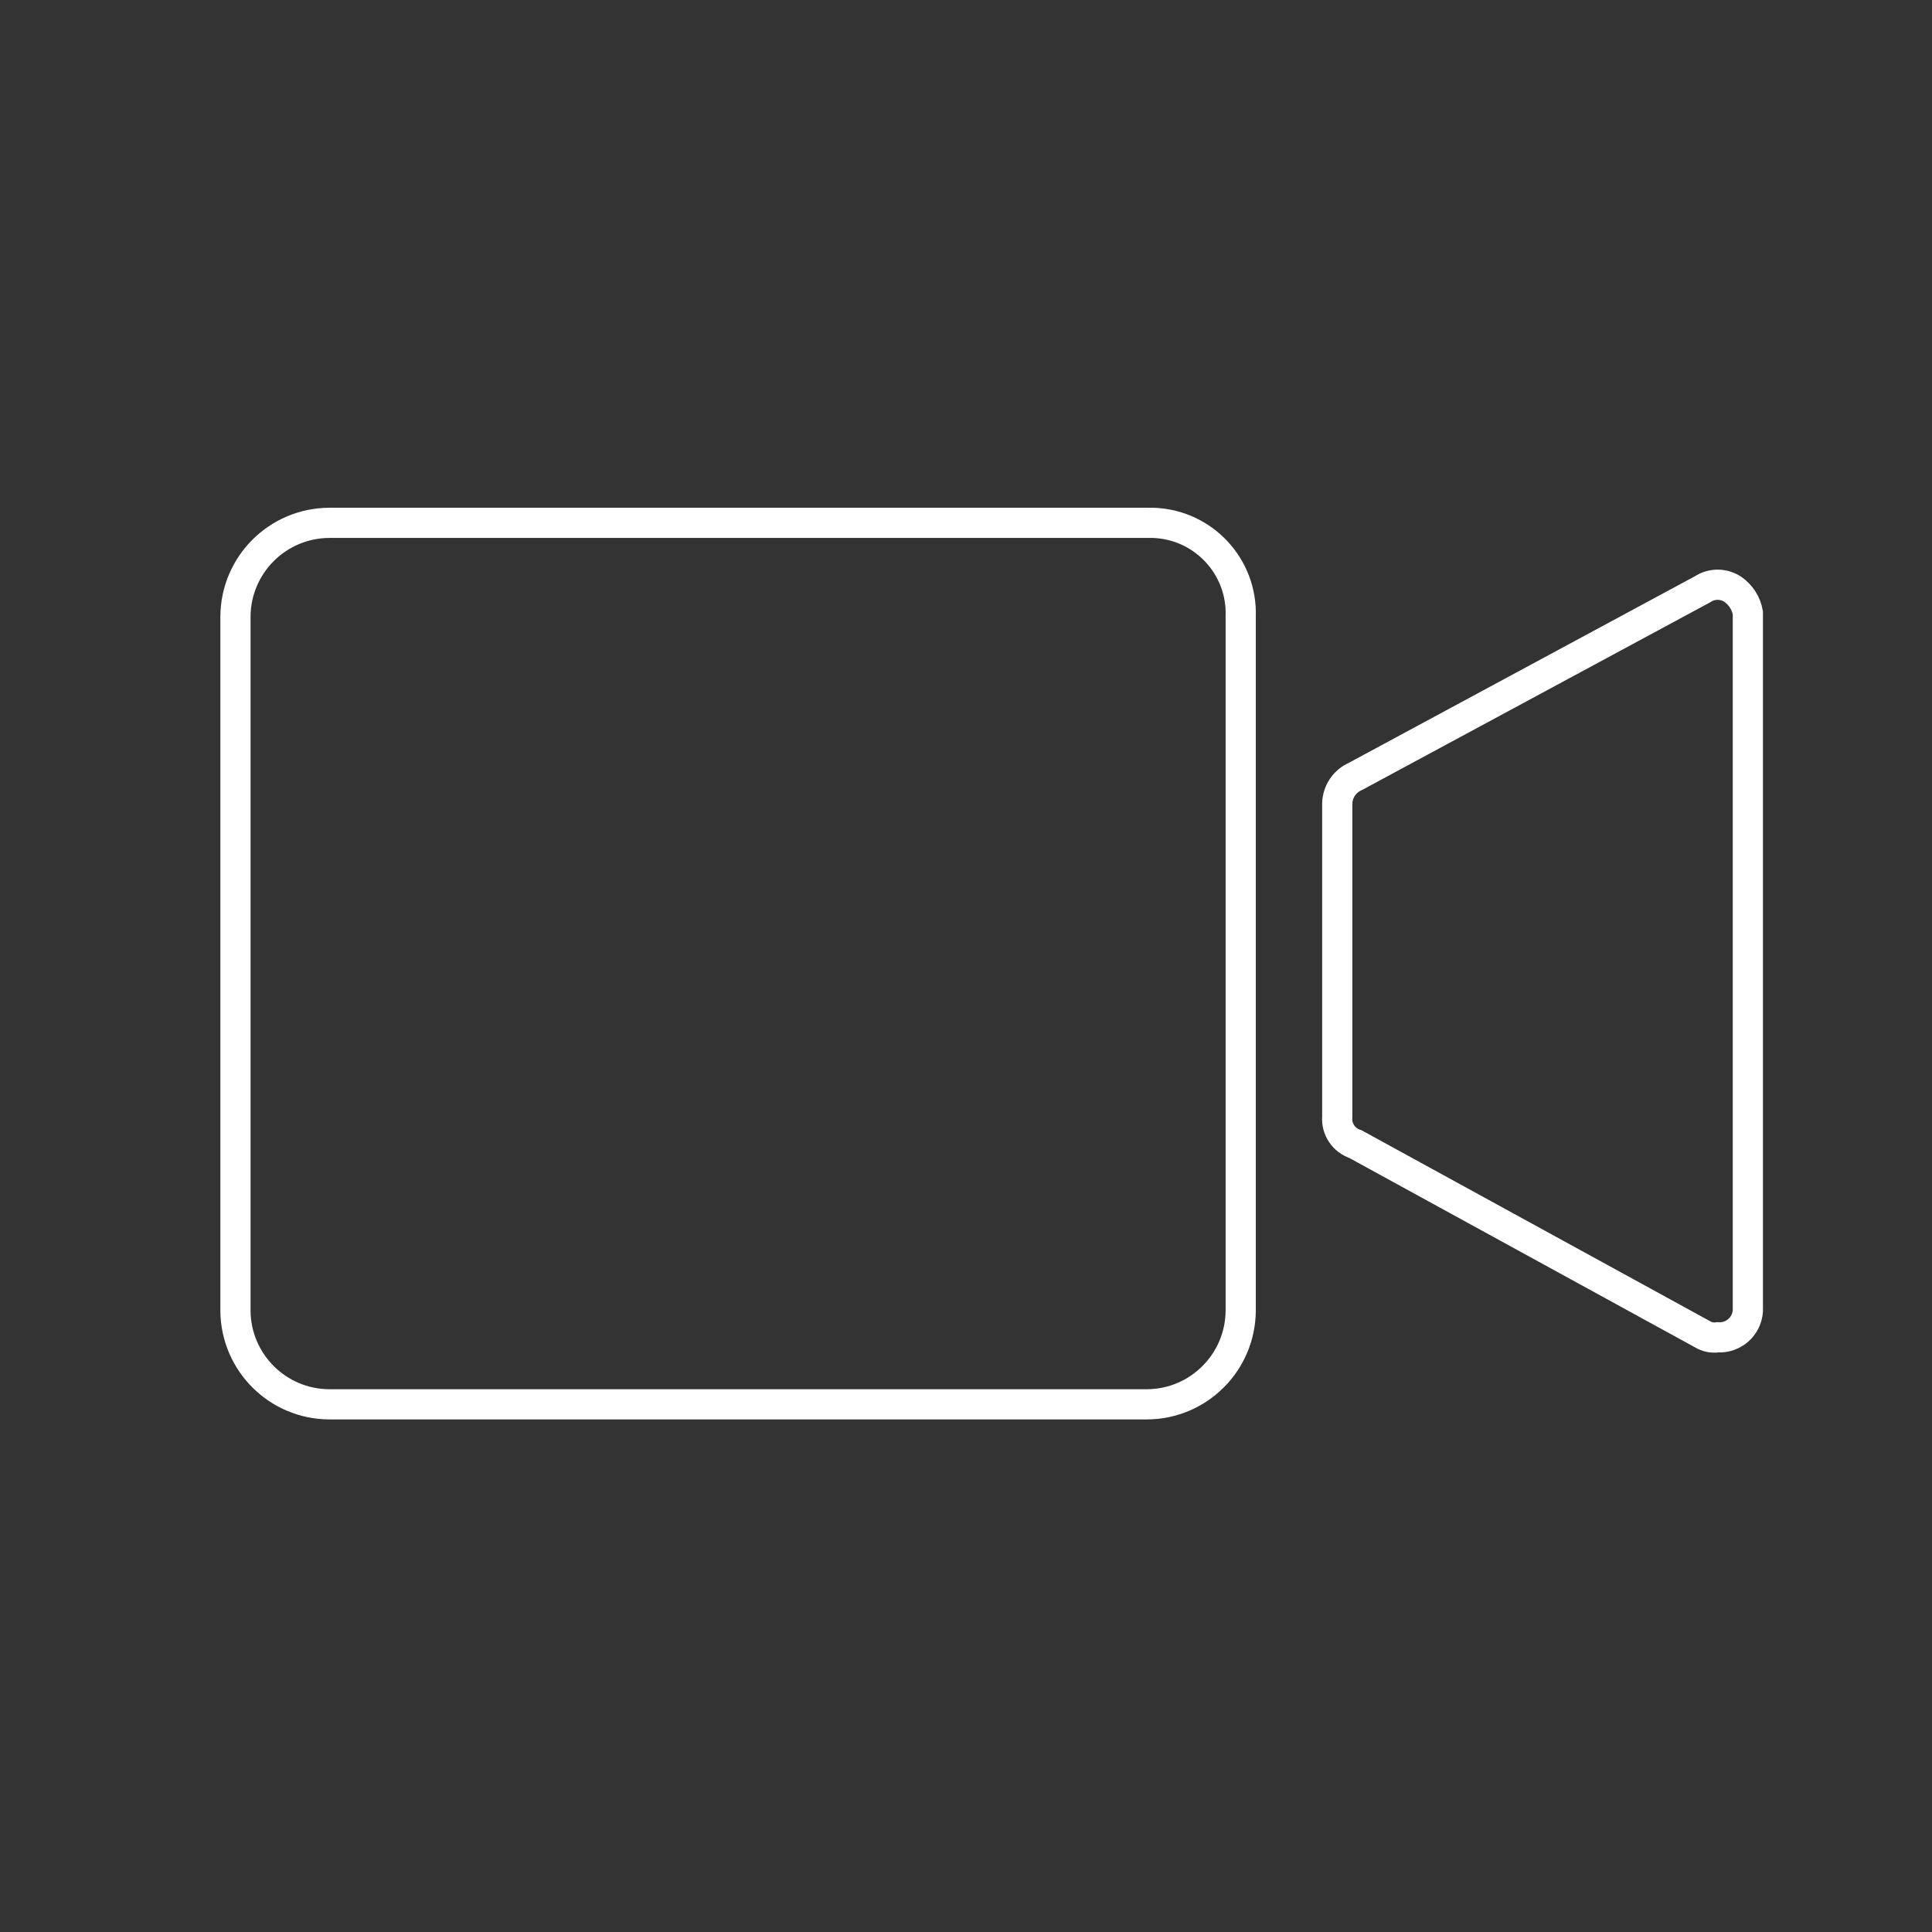 <?xml version="1.0" encoding="utf-8"?>
<!-- Generator: Adobe Illustrator 15.0.0, SVG Export Plug-In . SVG Version: 6.00 Build 0)  -->
<!DOCTYPE svg PUBLIC "-//W3C//DTD SVG 1.1//EN" "http://www.w3.org/Graphics/SVG/1.1/DTD/svg11.dtd">
<svg version="1.1" id="Layer_1" xmlns="http://www.w3.org/2000/svg" xmlns:xlink="http://www.w3.org/1999/xlink" x="0px" y="0px"
	 width="64px" height="64px" viewBox="0 0 64 64" enable-background="new 0 0 64 64" xml:space="preserve">
<rect x="0" y="0" width="64" height="64" fill="#333333" stroke="none"/>
<title>1</title>
<path fill="none" stroke="#FFFFFF" stroke-miterlimit="10" d="M38,17.32H10.9c-1.708,0.011-3.089,1.393-3.1,3.1l0,0v23
	c0.011,1.707,1.393,3.09,3.1,3.1H38c1.707-0.01,3.089-1.393,3.1-3.1v-23c0.058-1.656-1.24-3.044-2.896-3.1
	C38.137,17.318,38.068,17.318,38,17.32L38,17.32z M57.4,19.52c-0.305-0.2-0.697-0.2-1,0l-11.5,6.2
	c-0.359,0.157-0.594,0.509-0.602,0.9V37c-0.033,0.402,0.217,0.775,0.602,0.9l11.5,6.3c0.148,0.091,0.326,0.126,0.5,0.1
	c0.518,0.034,0.965-0.356,1-0.876c0.002-0.041,0.002-0.082,0-0.124v-23C57.844,19.983,57.664,19.703,57.4,19.52z"/>
</svg>
